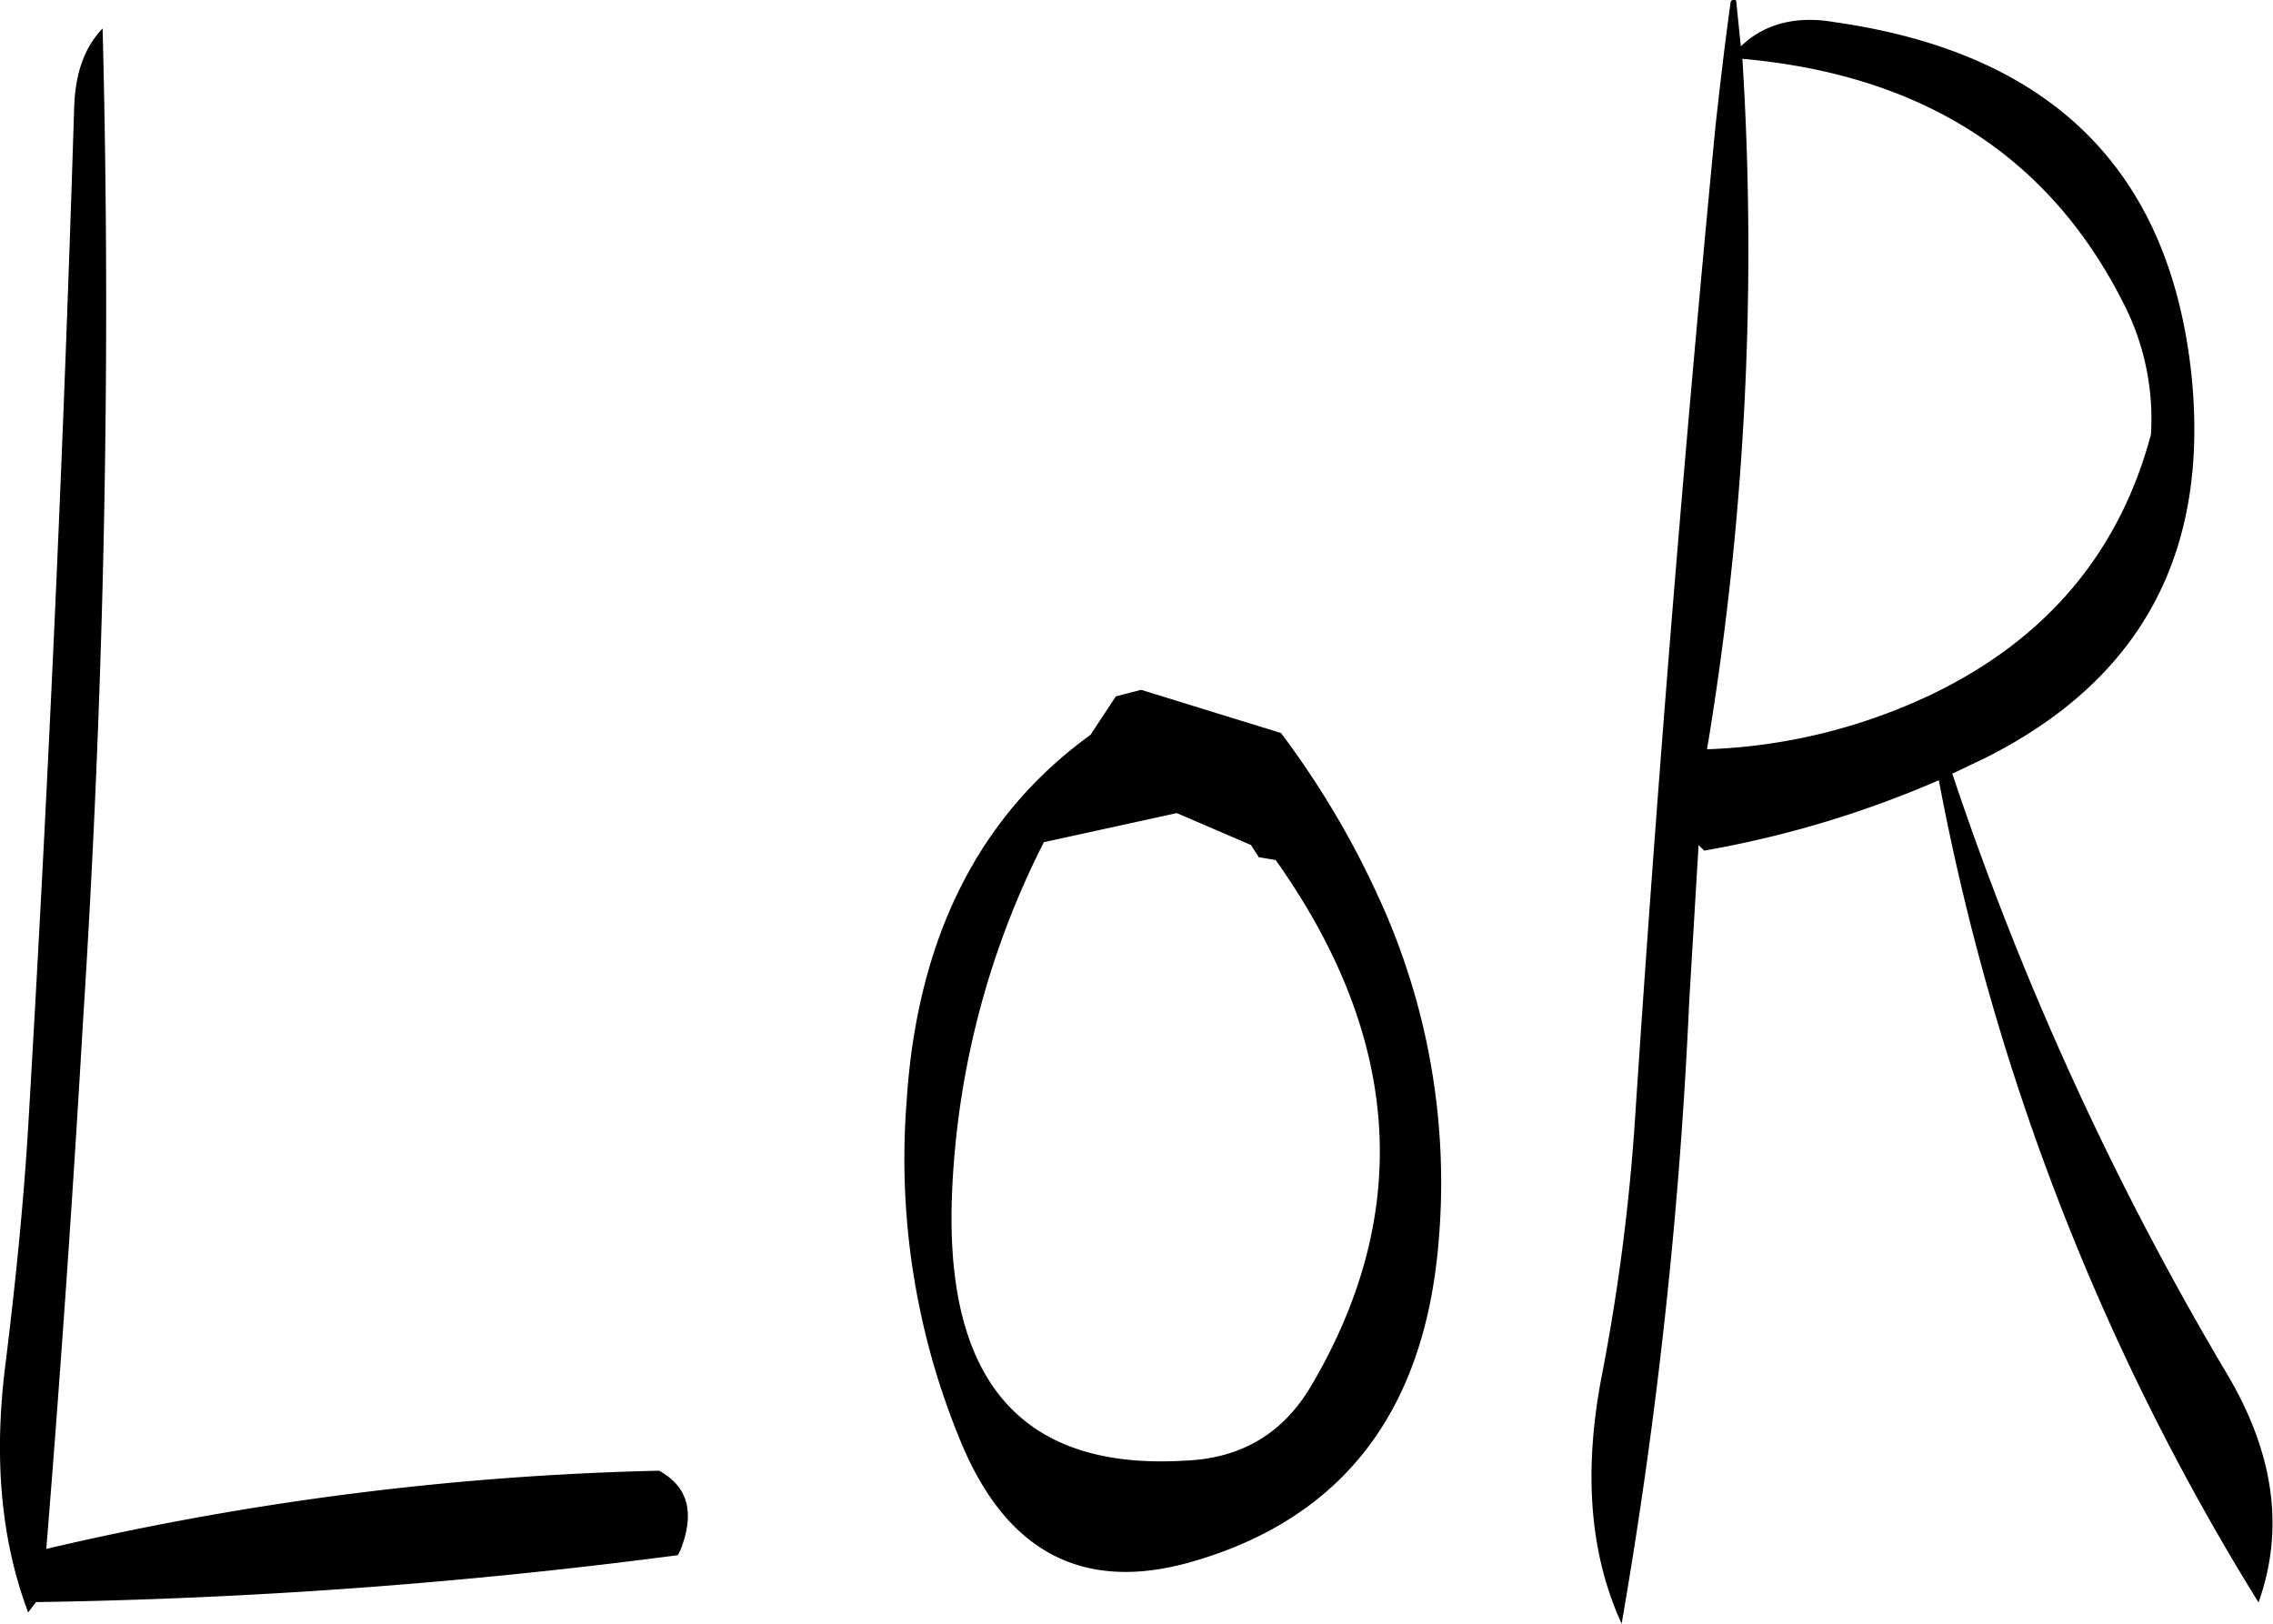 <svg id="Layer_1" data-name="Layer 1" xmlns="http://www.w3.org/2000/svg" viewBox="0 0 290.65 207.64"><defs><style>.cls-1{fill-rule:evenodd;}</style></defs><path class="cls-1" d="M305.16,302.52l1,1.56,2.16.36q24.12,34,4.56,67.2c-3.6,6.12-9,9.36-16.32,9.6-20.64,1.2-30.48-10.08-29.64-33.72a108.75,108.75,0,0,1,11.76-45.36l17-3.72Zm-17.28-19-3.24,4.92c-14.28,10.32-22.2,26-23.52,47a94.3,94.3,0,0,0,7.2,44q8.82,20.52,29.16,14.76,29-8.28,31.68-41a87.17,87.17,0,0,0-7.68-44,112.7,112.7,0,0,0-12.48-21l-17.88-5.52Zm-133.2-75.24q-2,64.44-5.76,128.28c-.6,10.8-1.68,21.48-3,32.16-1.56,12.12-.6,22.68,2.88,31.92l1-1.32a710.76,710.76,0,0,0,82.08-6l.36-.72c1.8-4.68,1-8-2.76-10.08a379.65,379.65,0,0,0-78.36,10c1.8-22.2,3.36-44.64,4.68-67.2q4.14-64.44,2.52-127.2C156,200.52,154.8,203.88,154.68,208.32Zm265.56,41.76c-4,15-13.32,26.16-28.08,33.24a72.51,72.51,0,0,1-28.68,7A388.66,388.66,0,0,0,368,202q34.38,3.06,48.6,31A32.37,32.37,0,0,1,420.24,250.08ZM367.8,200.4l-.6-5.88q-.72-.18-.72.36c-.72,5.16-1.32,10.32-1.92,15.72Q358.44,274.14,354.24,338a263.86,263.86,0,0,1-4.2,32.28c-2.4,12.36-1.56,22.92,2.52,31.8a630,630,0,0,0,8.64-79.56l1.2-20,.72.72a132.79,132.79,0,0,0,30-9A307.1,307.1,0,0,0,434,399.36q5-14-4-29.16a396.3,396.3,0,0,1-35.16-76.8l4.2-2c19.92-10,28.68-26.16,26.4-48.84-2.76-26.28-17.88-41.28-45.6-45.24C374.88,196.44,370.8,197.52,367.8,200.4Z" transform="translate(-145.2 -194.48)"/></svg>